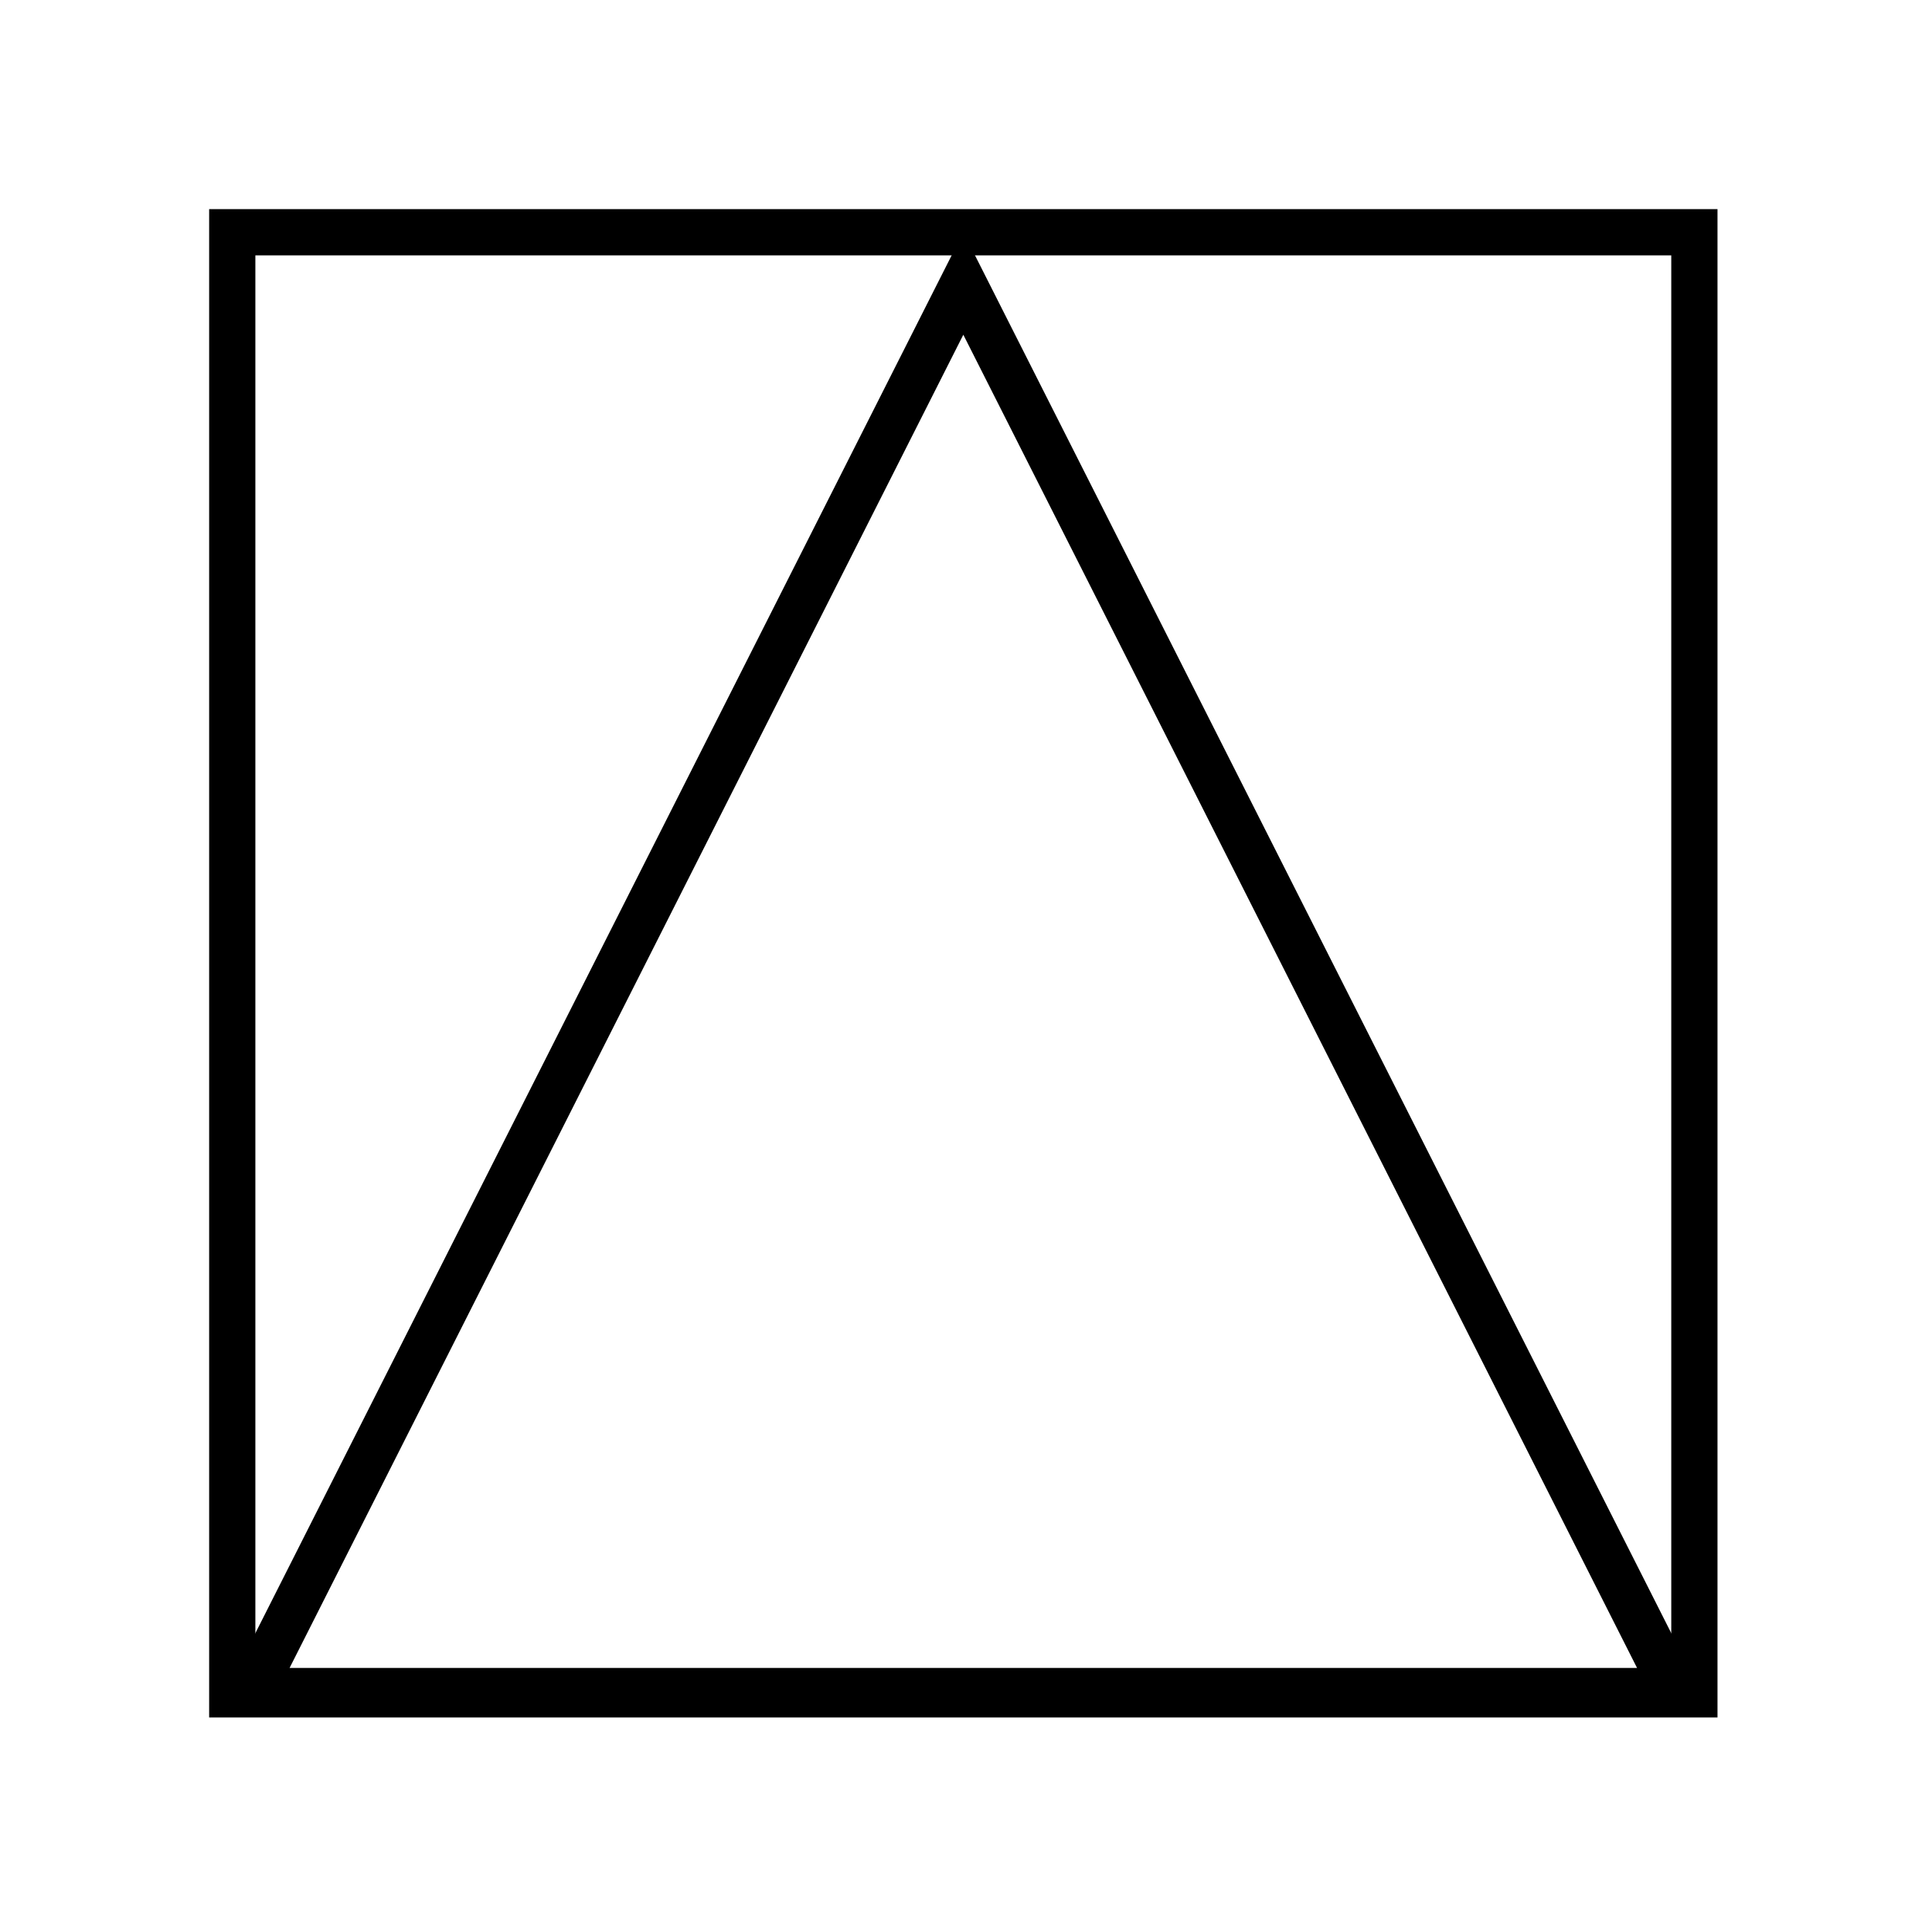 <?xml version="1.0" encoding="UTF-8" standalone="no"?>
<!DOCTYPE svg PUBLIC "-//W3C//DTD SVG 1.1//EN" "http://www.w3.org/Graphics/SVG/1.1/DTD/svg11.dtd">
<svg width="100%" height="100%" viewBox="0 0 209 209" version="1.1" xmlns="http://www.w3.org/2000/svg" xmlns:xlink="http://www.w3.org/1999/xlink" xml:space="preserve" xmlns:serif="http://www.serif.com/" style="fill-rule:evenodd;clip-rule:evenodd;stroke-linecap:round;stroke-miterlimit:10;">
    <g transform="matrix(1,0,0,1,-84.623,-438.394)">
        <g id="Frames">
        </g>
        <g id="Icons">
            <g transform="matrix(-1,0,0,1,377.666,-355.792)">
                <rect x="109.748" y="819.311" width="158.17" height="158.17" style="fill:none;stroke:black;stroke-width:5px;"/>
            </g>
            <g transform="matrix(1,0,0,1,188.833,623.832)">
                <path d="M0,-160.313L-81.014,0L81.014,0L0,-160.313ZM0,-149.227L72.885,-5L-72.885,-5L0,-149.227Z" style="fill-rule:nonzero;"/>
            </g>
        </g>
    </g>
</svg>
